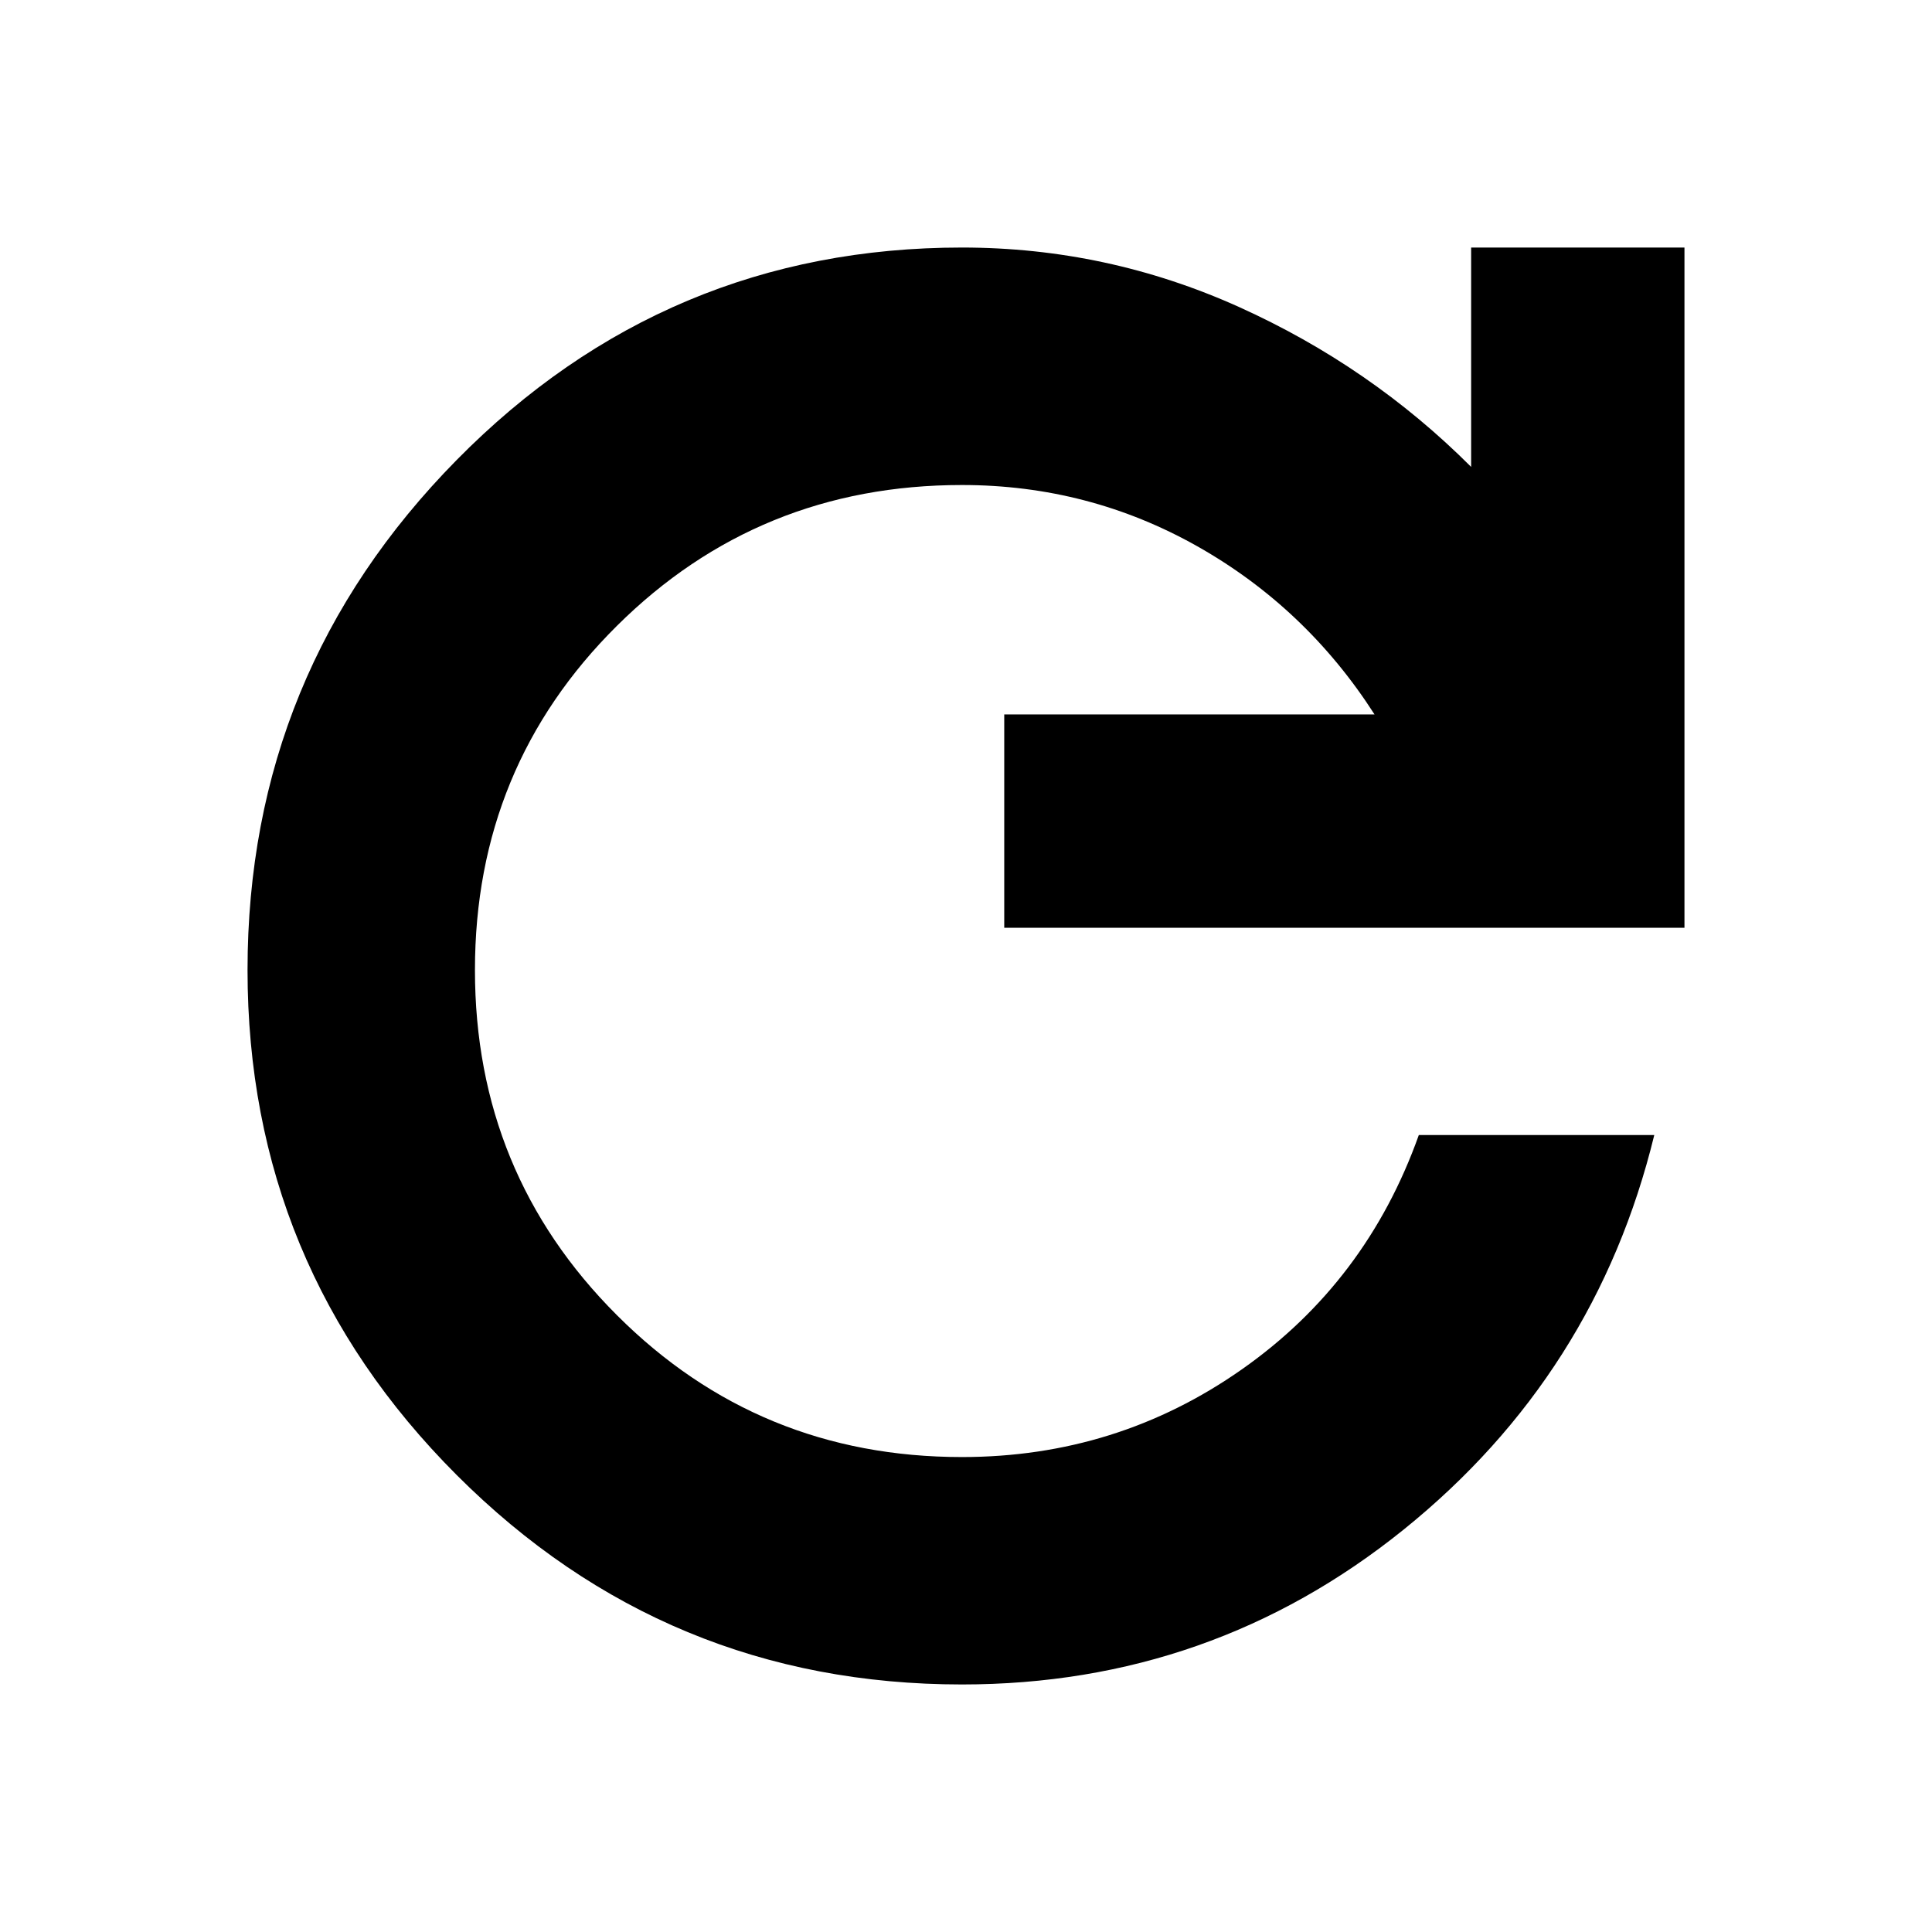 <svg xmlns="http://www.w3.org/2000/svg" height="24" width="24"><path d="M11.95 20.925Q8.275 20.925 5.675 18.325Q3.075 15.725 3.075 12.05Q3.075 8.35 5.675 5.712Q8.275 3.075 11.95 3.075Q13.75 3.075 15.388 3.812Q17.025 4.55 18.275 5.8V3.075H20.925V11.525H12.475V8.875H17.075Q16.225 7.55 14.875 6.787Q13.525 6.025 11.95 6.025Q9.425 6.025 7.663 7.775Q5.9 9.525 5.9 12.05Q5.9 14.575 7.663 16.337Q9.425 18.1 11.95 18.1Q13.875 18.1 15.425 17.012Q16.975 15.925 17.625 14.1H20.55Q19.825 17.075 17.438 19Q15.05 20.925 11.95 20.925Z"/></svg>